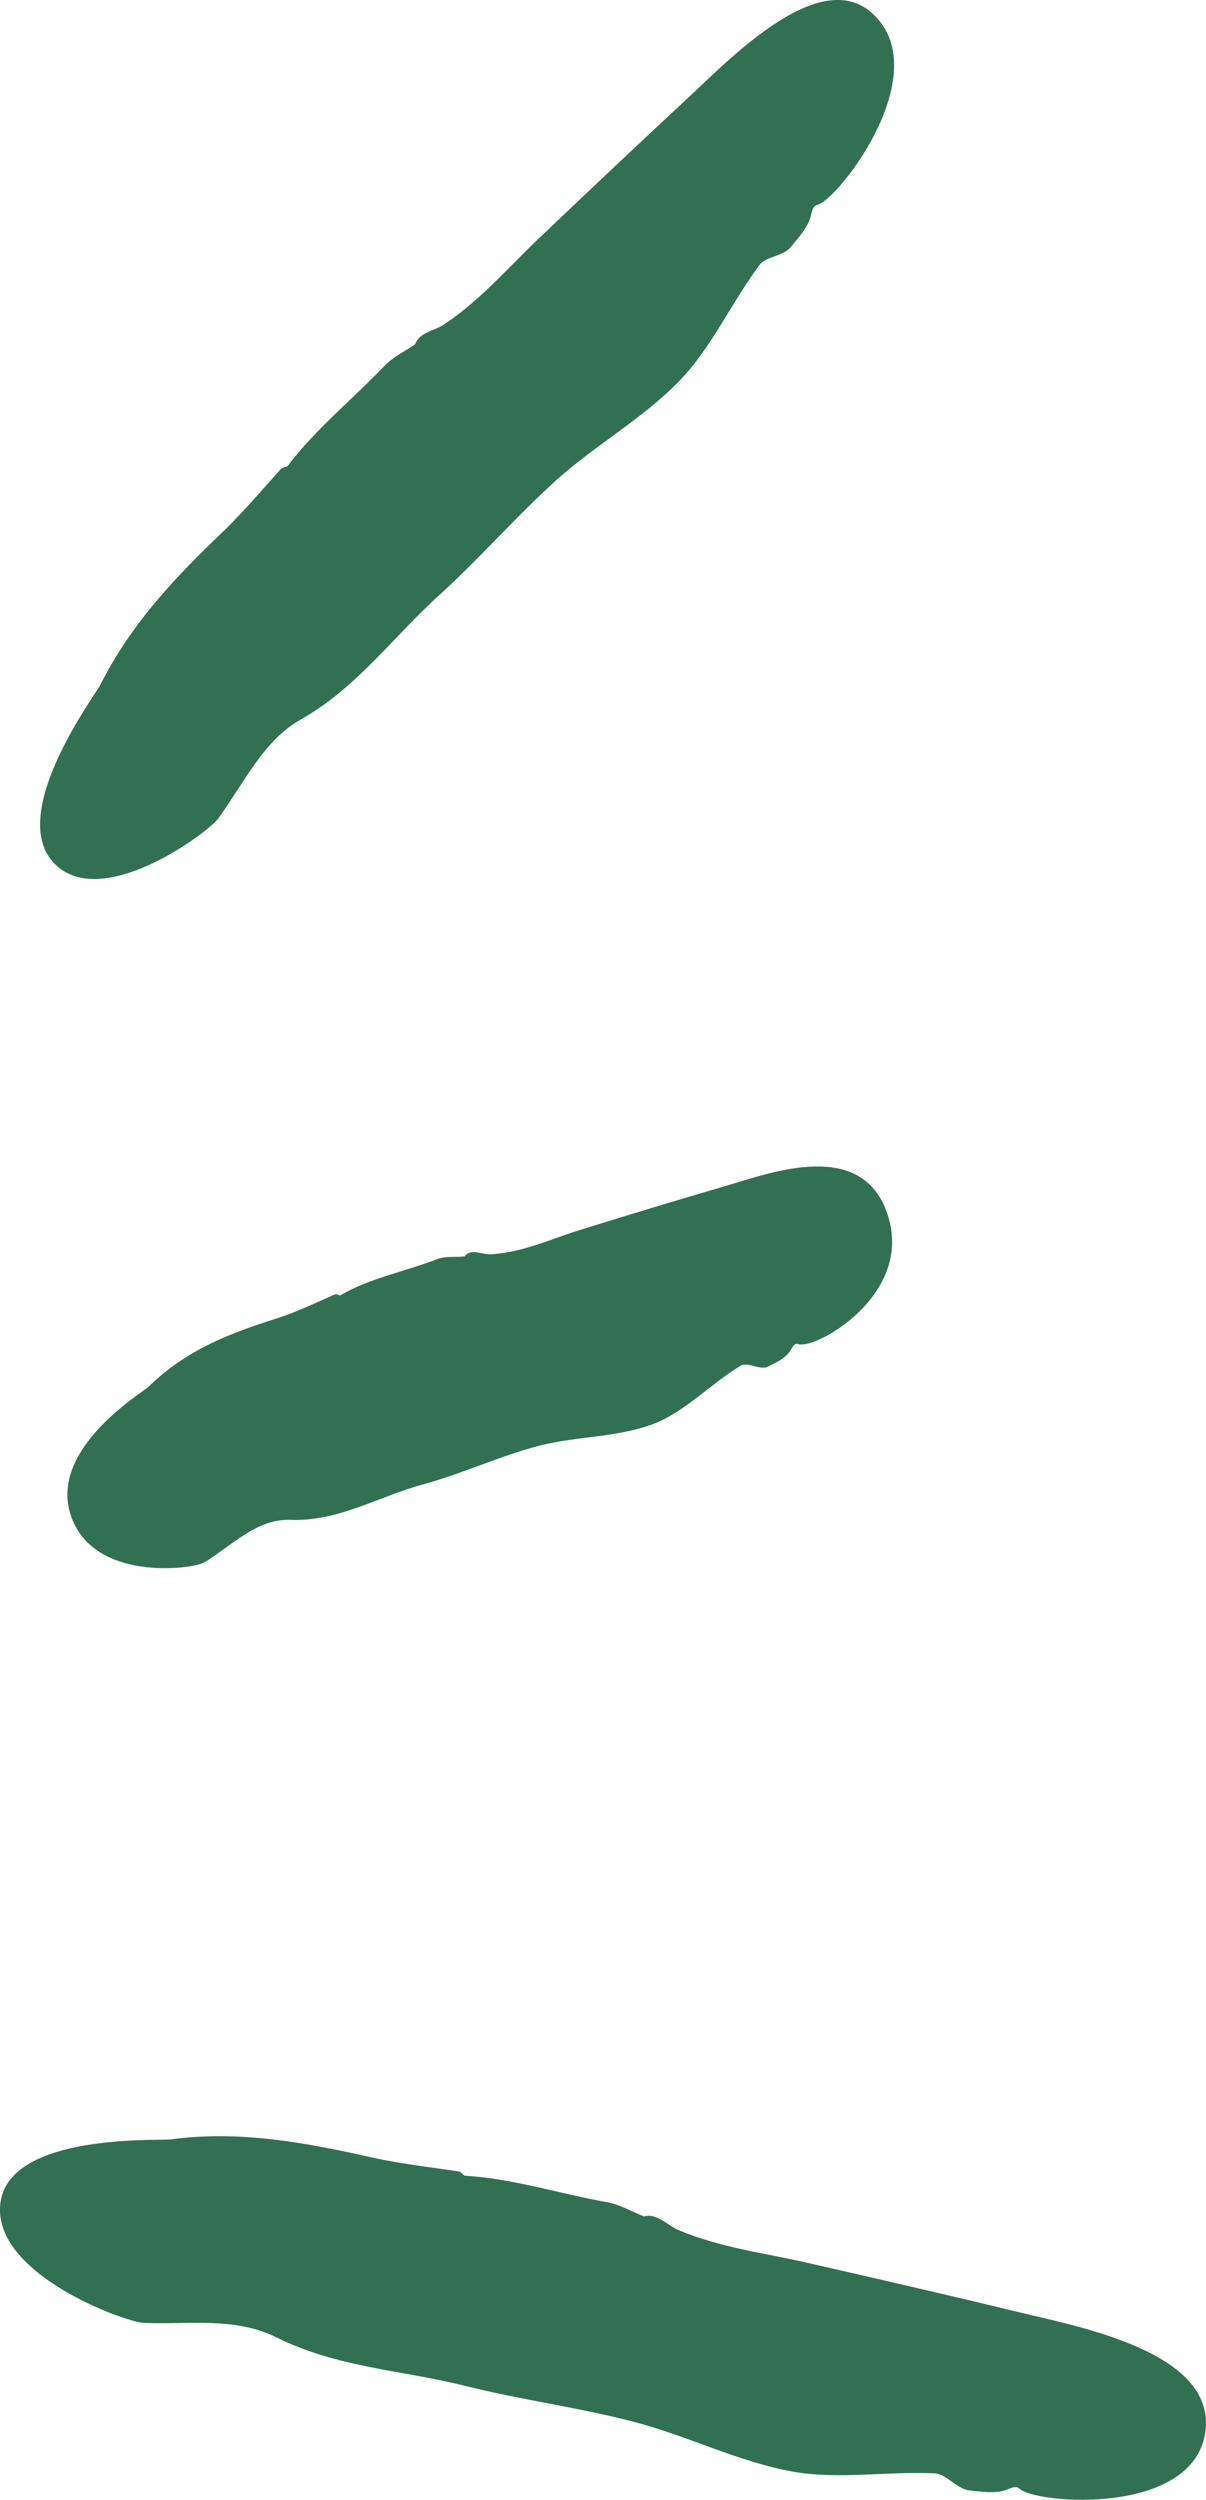 <svg width="14" height="29" viewBox="0 0 14 29" fill="none" xmlns="http://www.w3.org/2000/svg">
<path d="M7.986 1.136C7.4 1.68 6.821 2.228 6.241 2.779C5.887 3.119 5.563 3.494 5.151 3.766C5.039 3.842 4.869 3.849 4.817 3.999V3.995C4.699 4.078 4.564 4.139 4.466 4.242C4.093 4.632 3.658 4.983 3.34 5.405C3.327 5.423 3.284 5.416 3.265 5.437C3.166 5.541 2.836 5.931 2.6 6.157C2.056 6.676 1.532 7.216 1.166 7.942C1.11 8.057 0.098 9.406 0.609 9.993C1.14 10.605 2.41 9.664 2.534 9.495C2.832 9.084 3.062 8.586 3.497 8.343C4.136 7.985 4.568 7.384 5.098 6.905C5.576 6.472 6.002 5.978 6.483 5.548C6.935 5.148 7.475 4.847 7.898 4.407C8.261 4.028 8.497 3.502 8.818 3.072C8.893 2.972 9.09 2.976 9.178 2.868C9.25 2.779 9.378 2.643 9.411 2.51C9.424 2.453 9.437 2.389 9.486 2.378C9.722 2.324 10.812 0.929 10.19 0.22C9.587 -0.478 8.494 0.664 7.986 1.136Z" fill="#327052"/>
<path d="M8.442 13.753C7.875 13.918 7.309 14.09 6.745 14.265C6.398 14.372 6.068 14.53 5.698 14.551C5.596 14.558 5.468 14.476 5.393 14.576C5.285 14.587 5.17 14.569 5.072 14.608C4.702 14.752 4.29 14.827 3.952 15.027C3.939 15.034 3.91 15.006 3.89 15.016C3.792 15.056 3.451 15.22 3.222 15.292C2.692 15.46 2.171 15.65 1.726 16.086C1.657 16.154 0.58 16.795 0.816 17.561C1.061 18.359 2.237 18.205 2.371 18.126C2.692 17.929 2.983 17.618 3.366 17.632C3.929 17.654 4.394 17.36 4.909 17.221C5.37 17.096 5.806 16.888 6.267 16.77C6.703 16.659 7.174 16.677 7.593 16.516C7.954 16.376 8.258 16.047 8.599 15.843C8.681 15.796 8.825 15.9 8.916 15.854C8.992 15.814 9.119 15.761 9.175 15.668C9.198 15.628 9.224 15.578 9.263 15.592C9.453 15.668 10.603 15.031 10.308 14.104C10.023 13.191 8.933 13.61 8.442 13.753Z" fill="#327052"/>
<path d="M11.808 26.819C10.996 26.622 10.184 26.436 9.369 26.25C8.868 26.136 8.36 26.075 7.876 25.871C7.745 25.814 7.623 25.67 7.473 25.713H7.476C7.335 25.656 7.198 25.577 7.054 25.549C6.504 25.452 5.94 25.27 5.4 25.241C5.381 25.241 5.358 25.198 5.325 25.191C5.178 25.166 4.654 25.105 4.323 25.03C3.557 24.858 2.787 24.711 1.979 24.819C1.851 24.837 0.129 24.744 0.007 25.541C-0.12 26.372 1.455 26.941 1.671 26.948C2.188 26.969 2.728 26.876 3.21 27.116C3.914 27.467 4.667 27.495 5.397 27.678C6.052 27.842 6.72 27.928 7.375 28.1C7.987 28.261 8.58 28.562 9.202 28.673C9.739 28.769 10.309 28.665 10.855 28.694C10.983 28.701 11.114 28.877 11.252 28.891C11.366 28.902 11.559 28.934 11.684 28.884C11.736 28.862 11.795 28.834 11.838 28.873C12.037 29.052 13.848 29.188 13.992 28.218C14.126 27.281 12.512 26.991 11.808 26.819Z" fill="#327052"/>
</svg>
